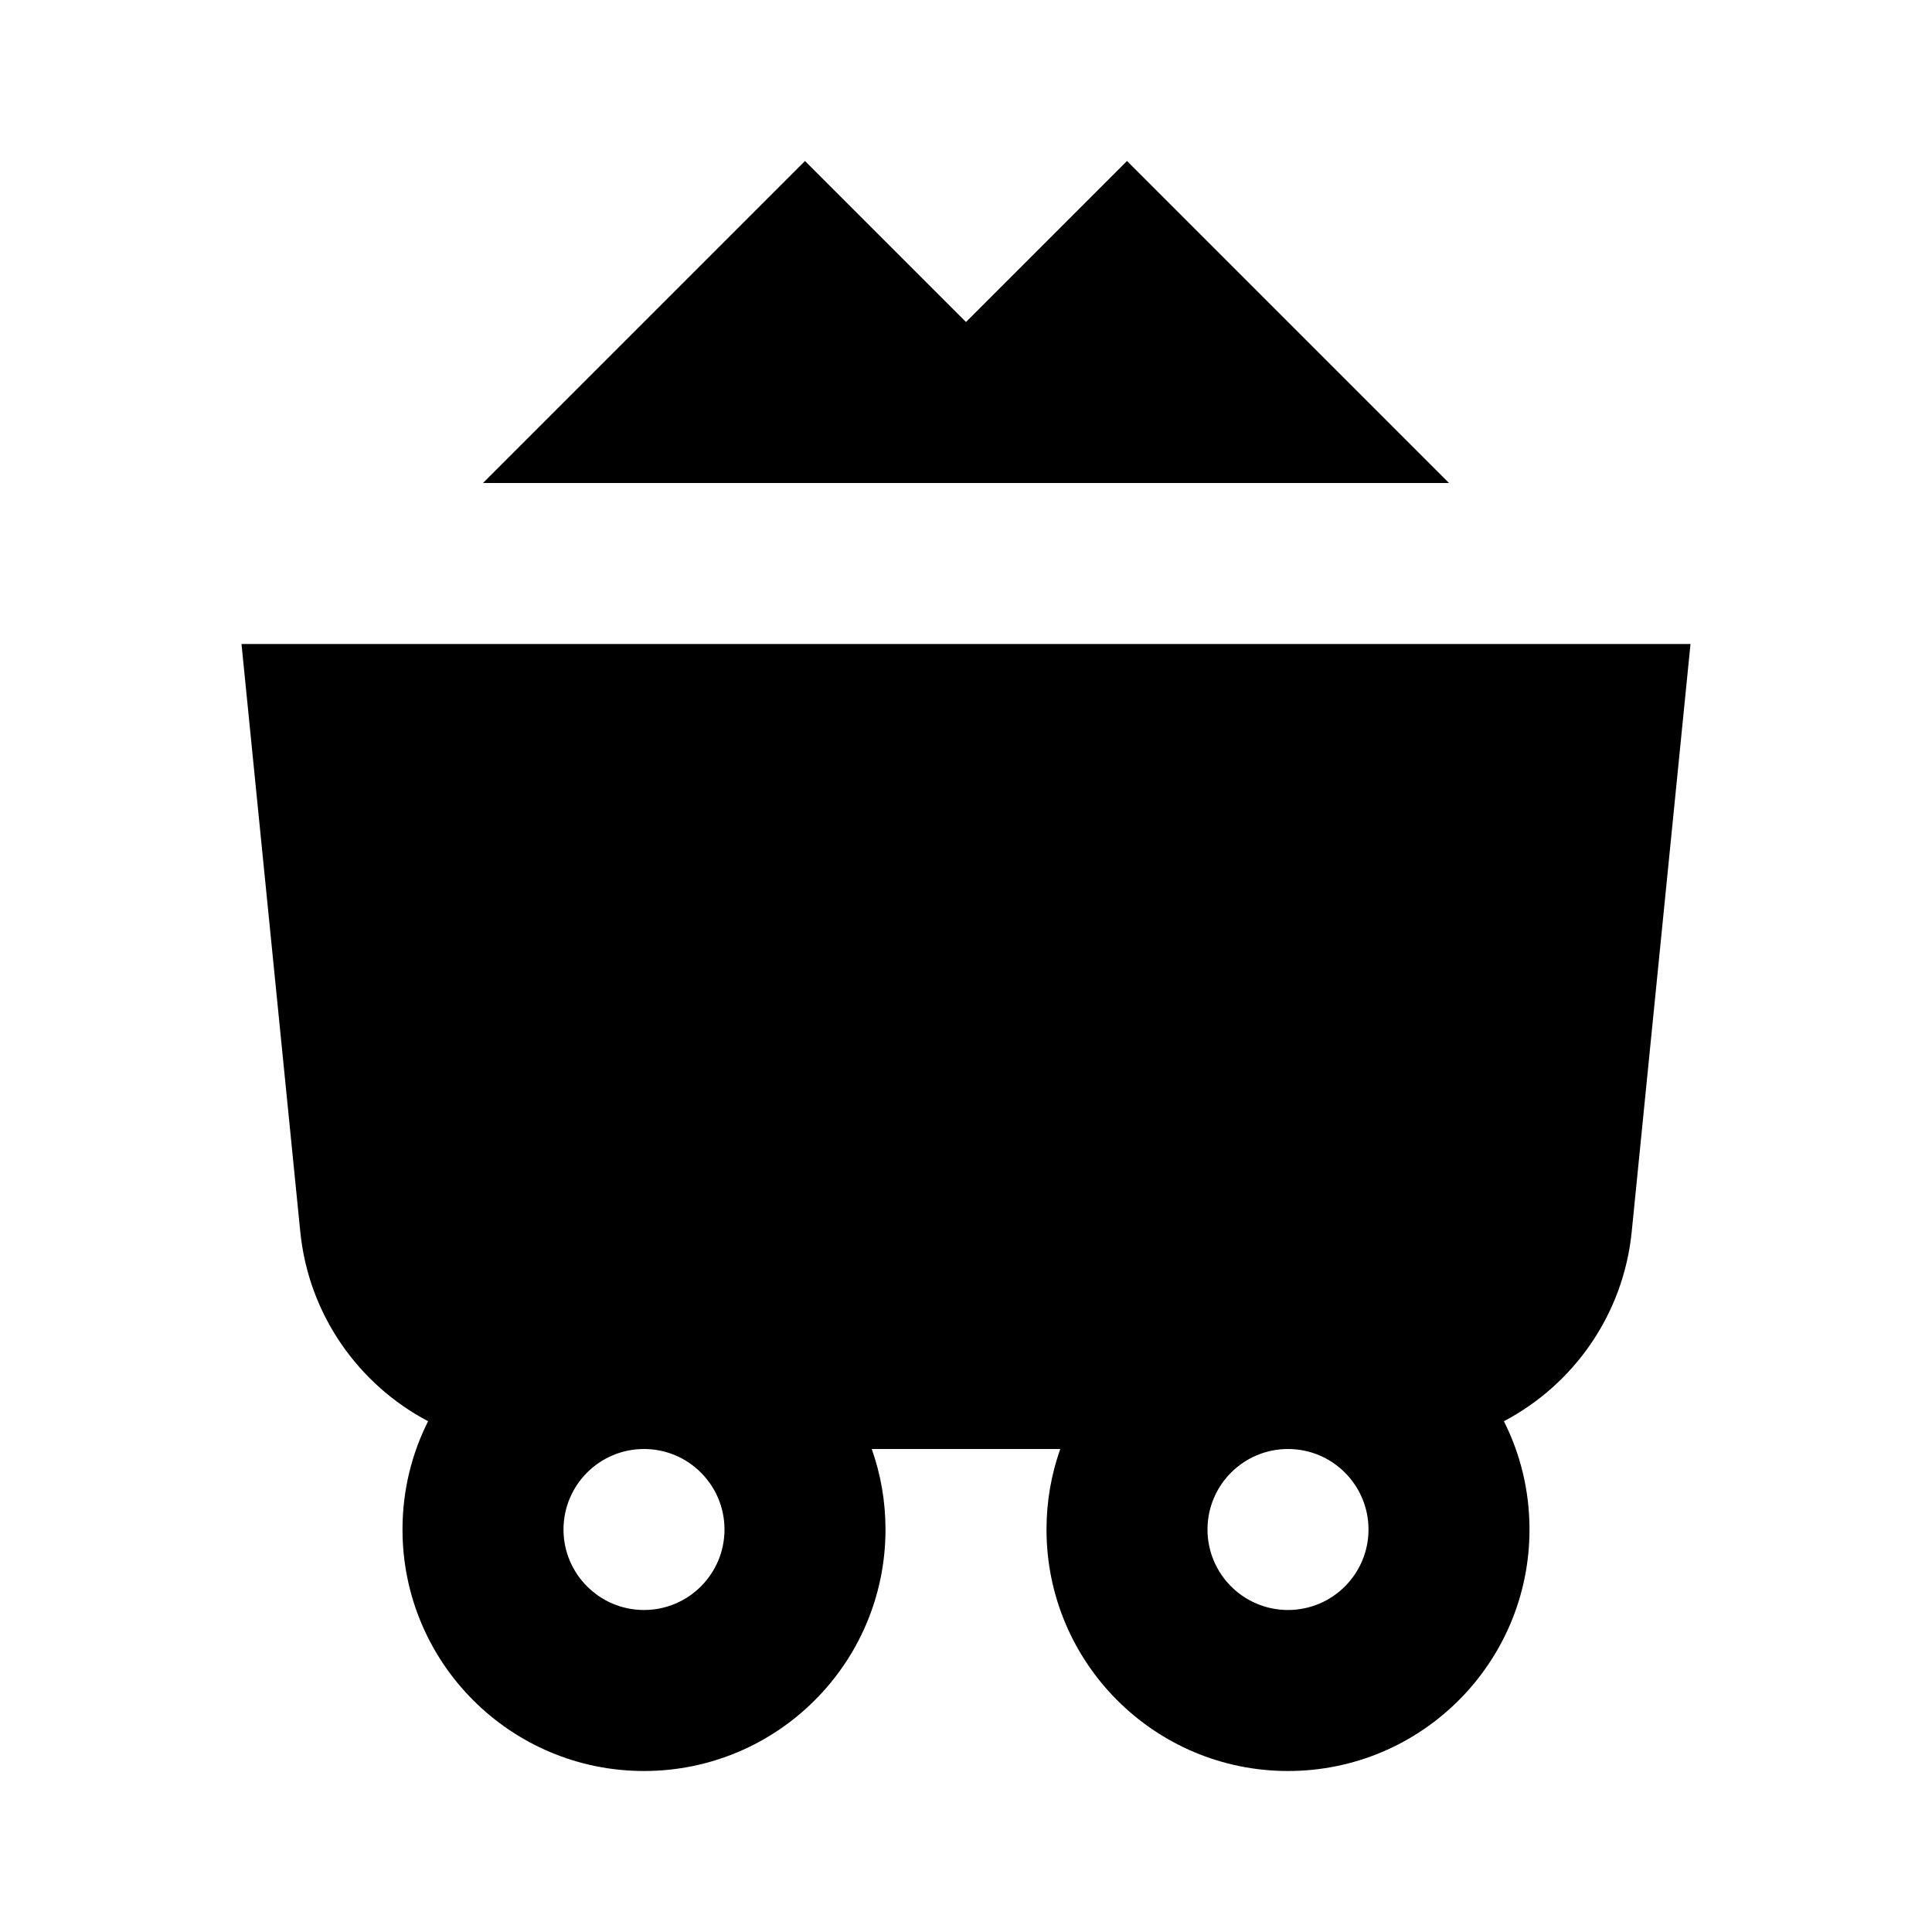<svg width="24" height="24" viewBox="0 0 24 24" fill="none" xmlns="http://www.w3.org/2000/svg">
<path fill-rule="evenodd" clip-rule="evenodd" d="M12 4L10 2L6 6H18L14 2L12 4ZM7 19C7 18.448 7.448 18 8 18C8.552 18 9 18.448 9 19C9 19.552 8.552 20 8 20C7.448 20 7 19.552 7 19ZM5.318 17.655C5.114 18.06 5 18.516 5 19C5 20.657 6.343 22 8 22C9.657 22 11 20.657 11 19C11 18.649 10.94 18.313 10.829 18H13.171C13.06 18.313 13 18.649 13 19C13 20.657 14.343 22 16 22C17.657 22 19 20.657 19 19C19 18.516 18.886 18.06 18.682 17.655C19.547 17.199 20.167 16.332 20.27 15.299L21 8H3L3.73 15.299C3.833 16.332 4.453 17.199 5.318 17.655ZM16 18C15.448 18 15 18.448 15 19C15 19.552 15.448 20 16 20C16.552 20 17 19.552 17 19C17 18.448 16.552 18 16 18Z" fill="black"/>
</svg>
